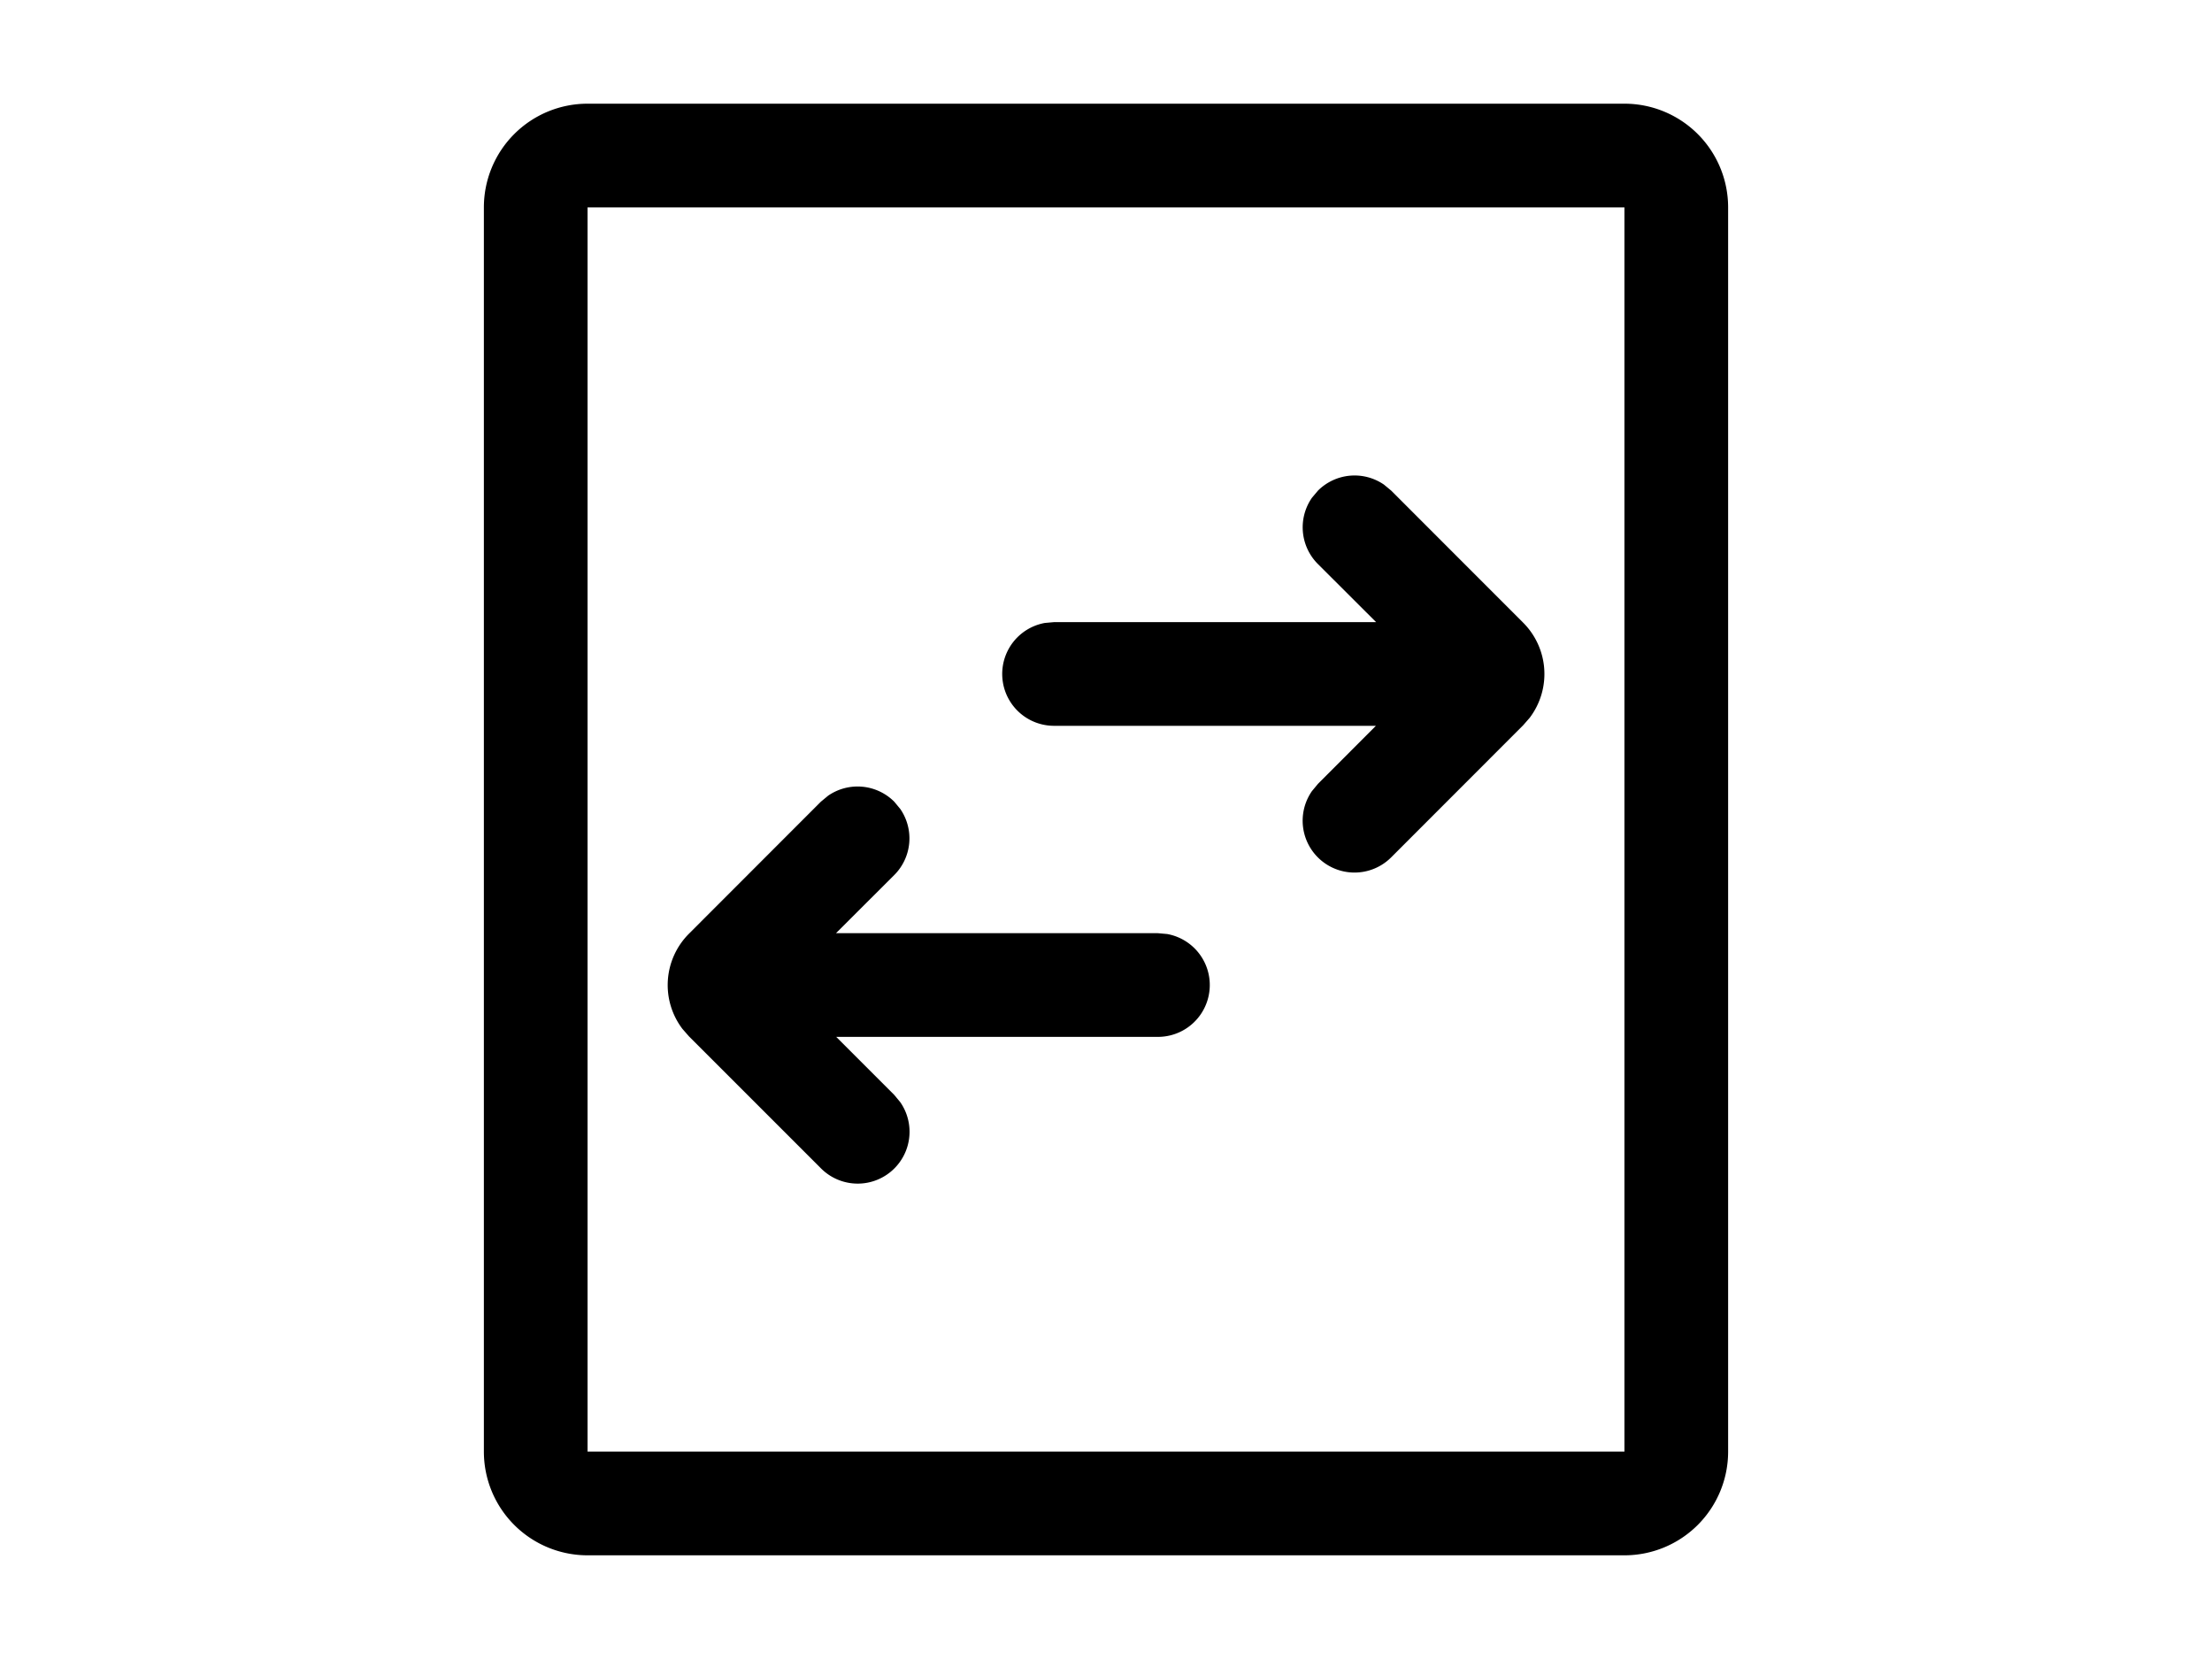 <svg t="1676123760212" class="icon" viewBox="0 0 1024 1024" version="1.1"
    xmlns="http://www.w3.org/2000/svg" p-id="890" width="640" height="480">
    <path
        d="M832 64a64 64 0 0 1 64 64v768a64 64 0 0 1-64 64H192a64 64 0 0 1-64-64V128a64 64 0 0 1 64-64h640z m0 64H192v768h640V128zM340.48 491.136a32 32 0 0 1 40.832 3.712l3.712 4.48a32 32 0 0 1-3.712 40.768L345.344 576H544l5.76 0.512A32 32 0 0 1 544 640H345.472l35.84 35.84 3.712 4.48a32 32 0 0 1-48.96 40.832L254.592 639.68l-4.032-4.608a44.8 44.8 0 0 1 4.032-58.752L336 494.848z m343.104-192l4.48 3.712 81.408 81.472a44.8 44.8 0 0 1 4.032 58.752l-4.032 4.608-81.408 81.472a32 32 0 0 1-48.96-40.832l3.712-4.48 35.776-35.84H480a32 32 0 0 1-5.76-63.488L480 384h198.72l-35.904-35.84a32 32 0 0 1-3.712-40.896l3.712-4.416a32 32 0 0 1 40.768-3.712z"
        p-id="891"></path>
</svg>